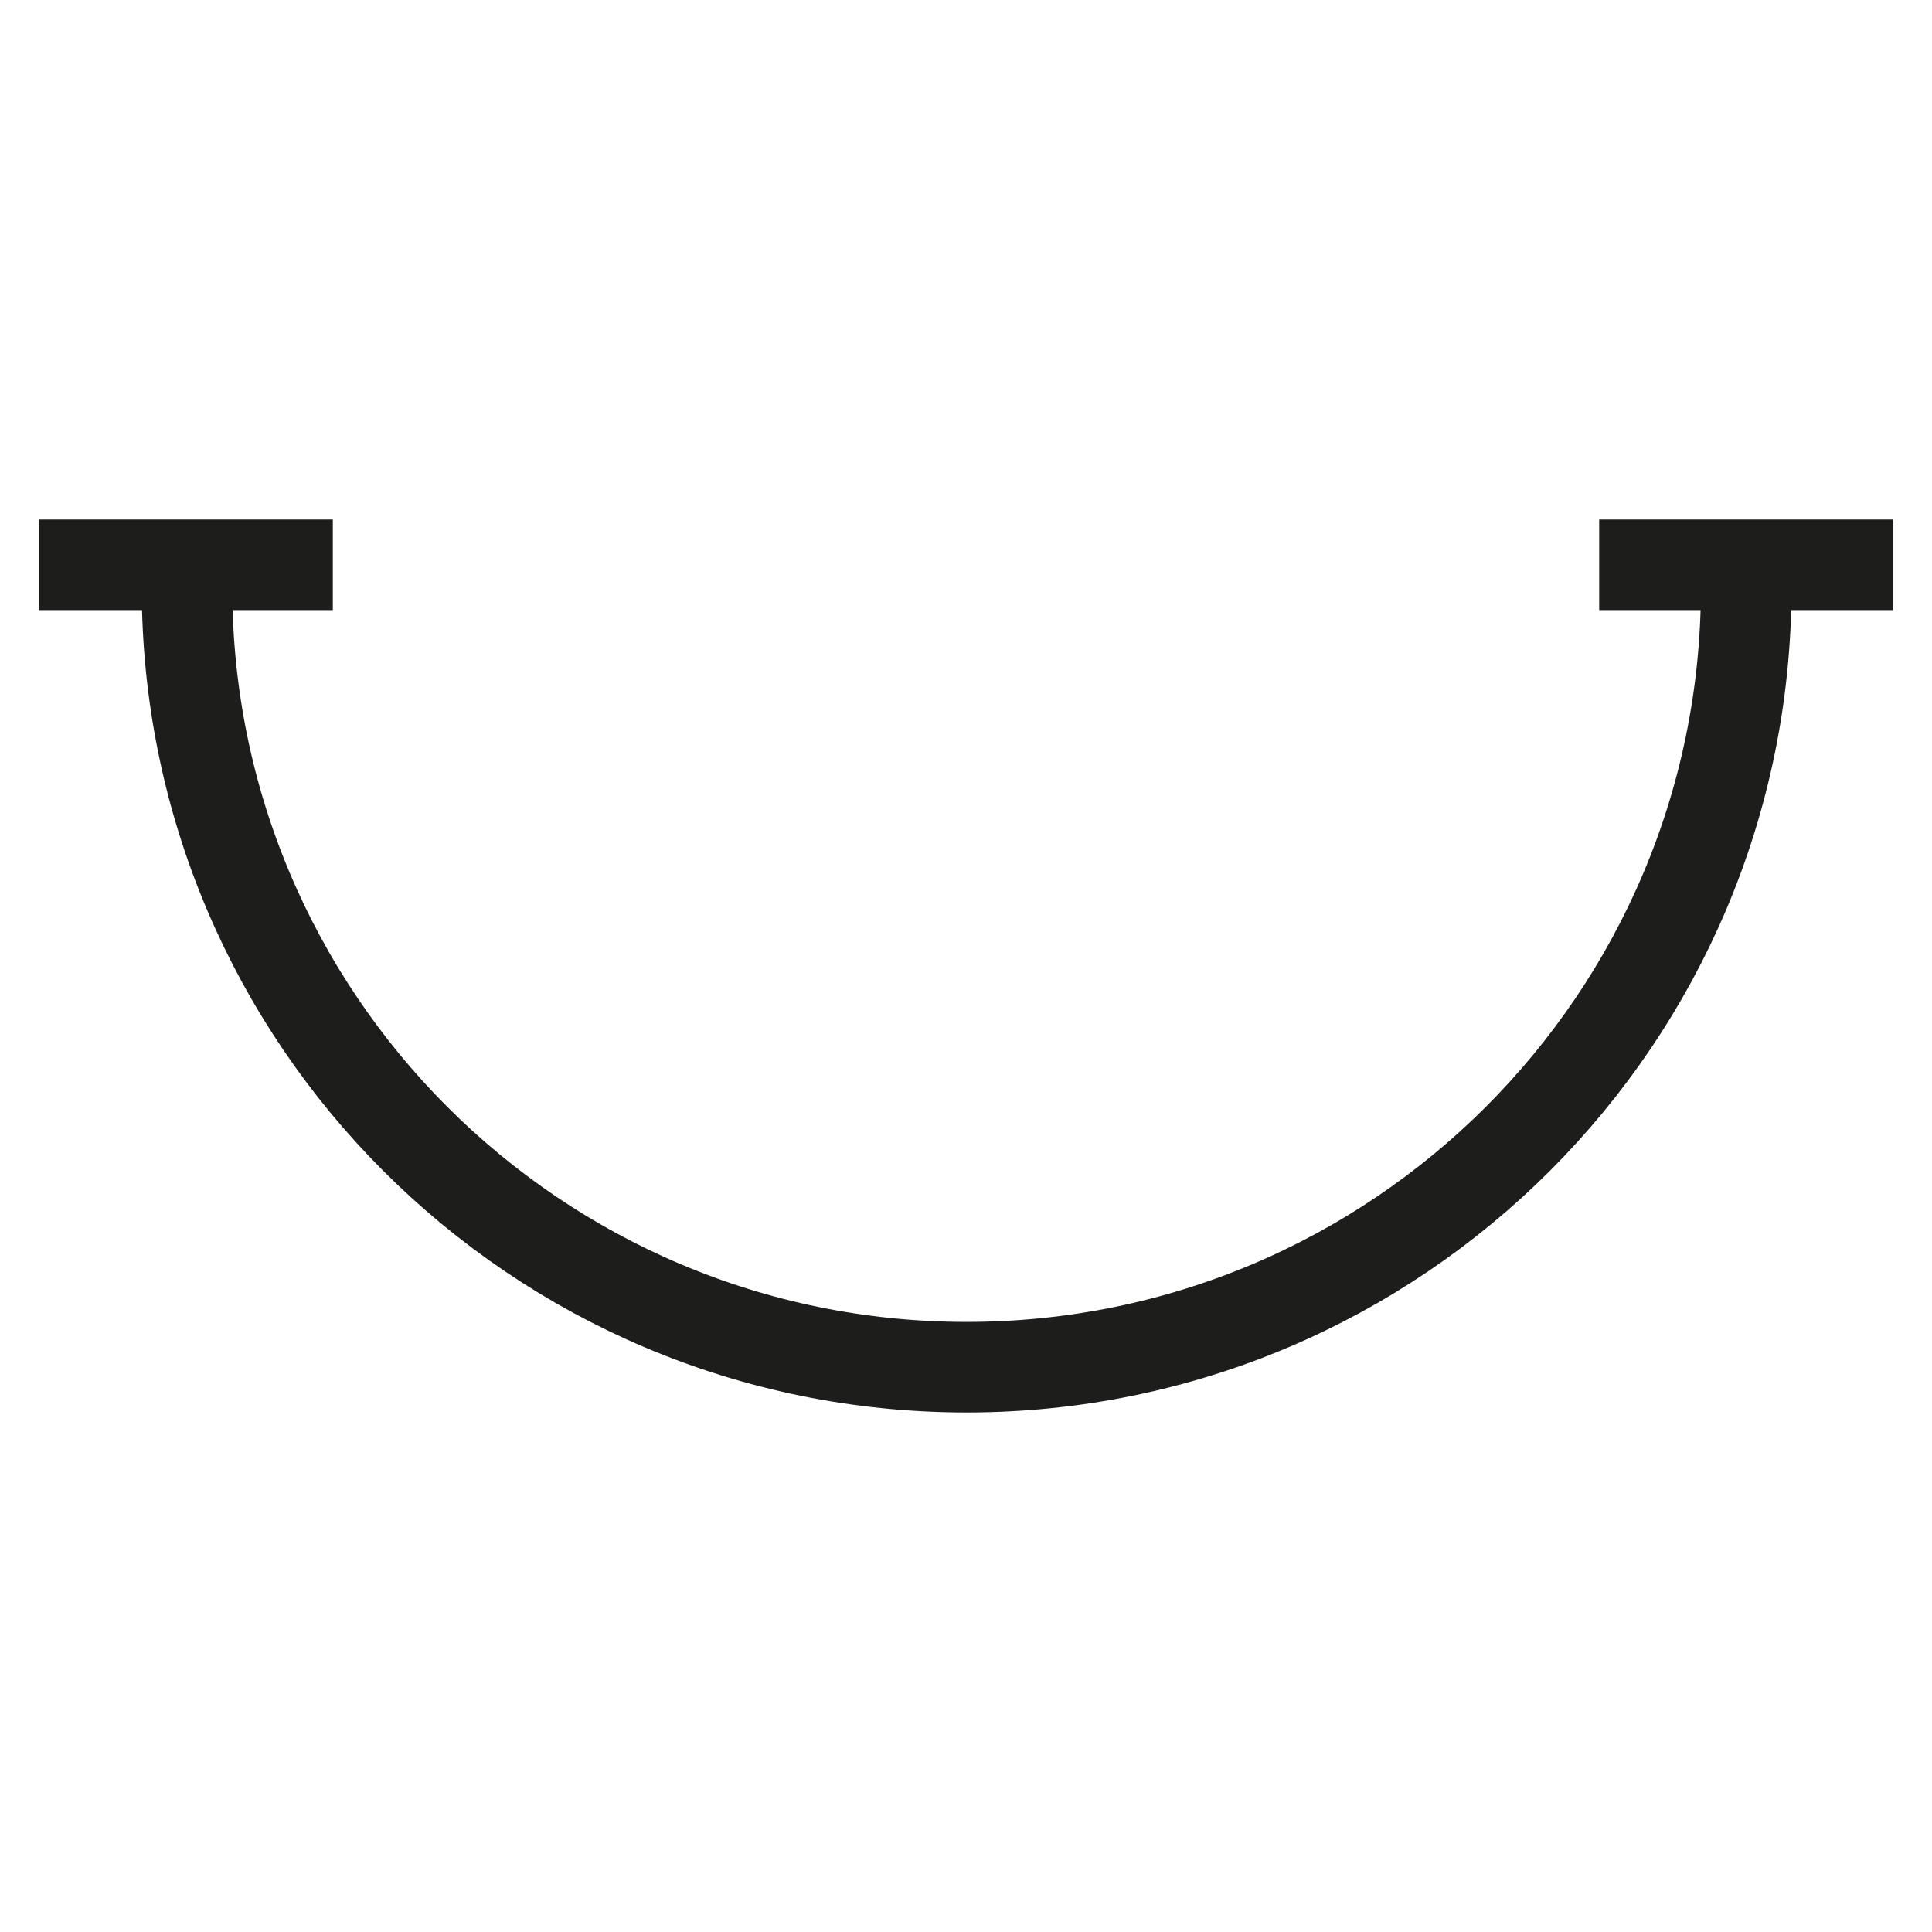 <?xml version="1.0" encoding="utf-8"?>
<!-- Generator: Adobe Illustrator 24.2.0, SVG Export Plug-In . SVG Version: 6.00 Build 0)  -->
<svg version="1.1" id="Camada_1" xmlns="http://www.w3.org/2000/svg" xmlns:xlink="http://www.w3.org/1999/xlink" x="0px" y="0px"
	 viewBox="0 0 128 128" style="enable-background:new 0 0 128 128;" xml:space="preserve">
<style type="text/css">
	.st0{fill:none;stroke:#1D1D1B;stroke-width:6;stroke-miterlimit:10;}
</style>
<g>
	<path class="st0" d="M115.69,38.93c0,28.52-23.12,51.65-51.65,51.65S12.39,67.46,12.39,38.93"/>
	<line class="st0" x1="2.58" y1="37.42" x2="22.05" y2="37.42"/>
	<line class="st0" x1="105.95" y1="37.42" x2="125.42" y2="37.42"/>
</g>
</svg>
